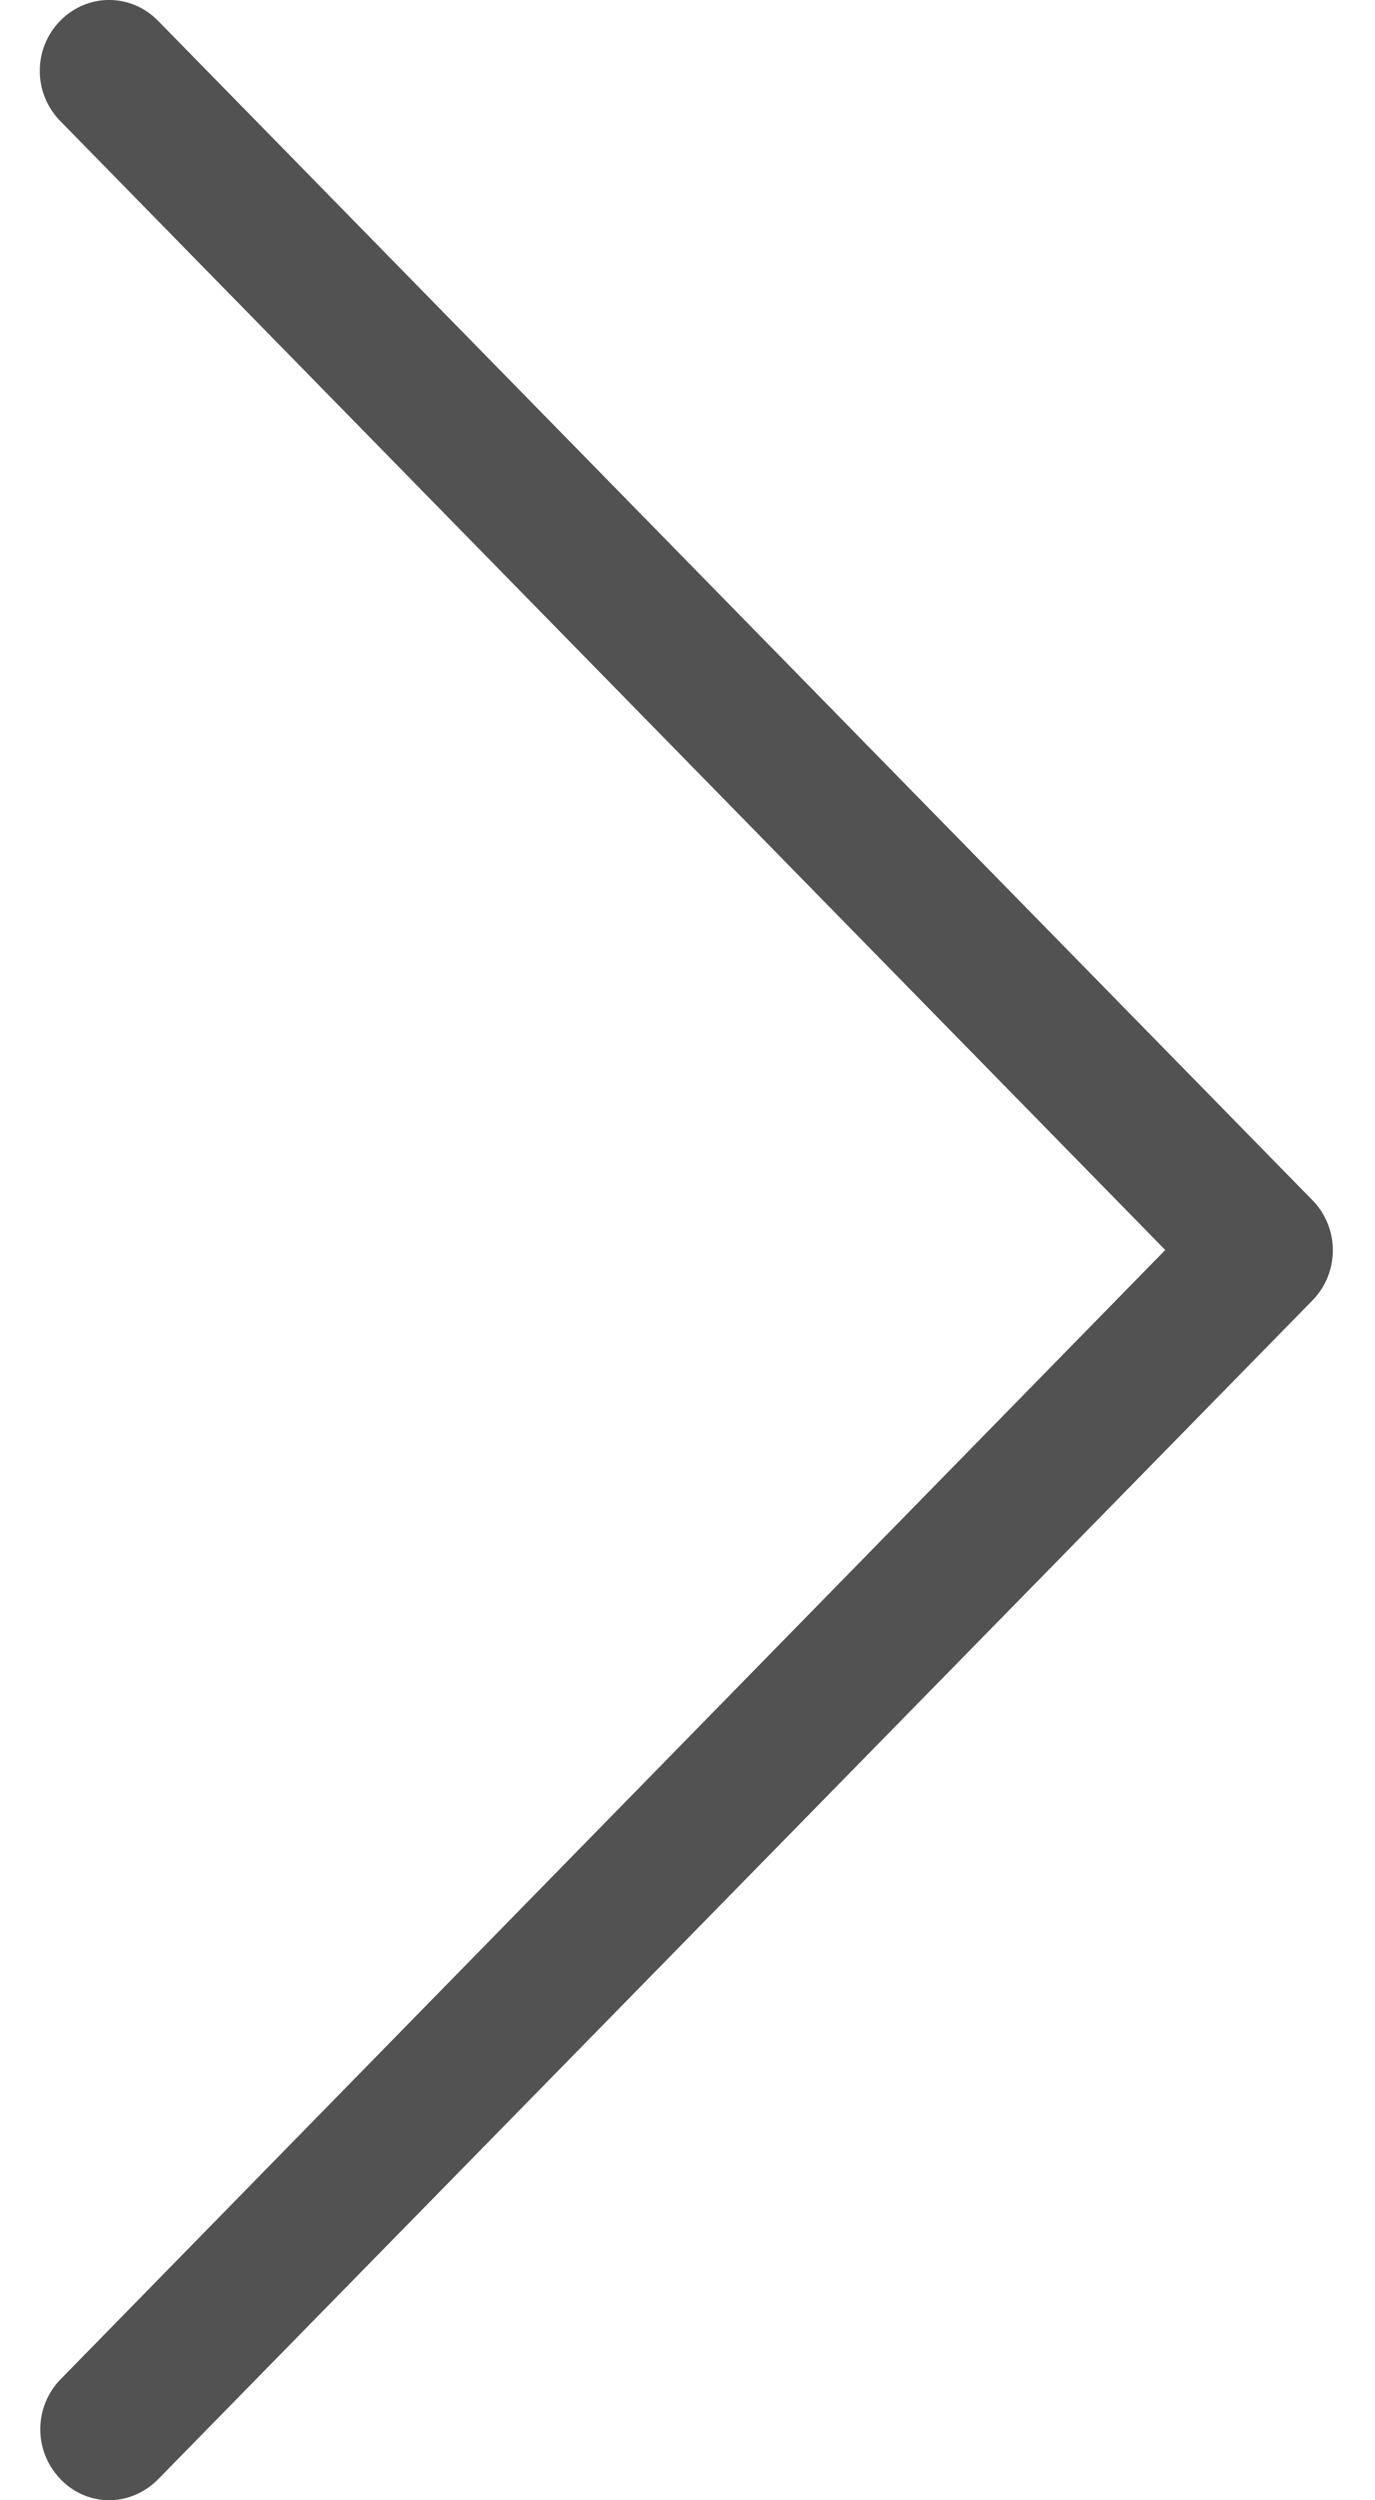 <svg width="11" height="20" viewBox="0 0 11 20" fill="none" xmlns="http://www.w3.org/2000/svg">
<path d="M9.322 9.999L0.481 0.967C0.264 0.745 0.264 0.389 0.481 0.167C0.699 -0.056 1.047 -0.056 1.265 0.167L10.5 9.601C10.717 9.823 10.717 10.18 10.5 10.402L1.265 19.832C1.158 19.941 1.014 20 0.875 20C0.735 20 0.592 19.945 0.485 19.832C0.268 19.61 0.268 19.254 0.485 19.032L9.322 9.999Z" fill="#525252"/>
</svg>

